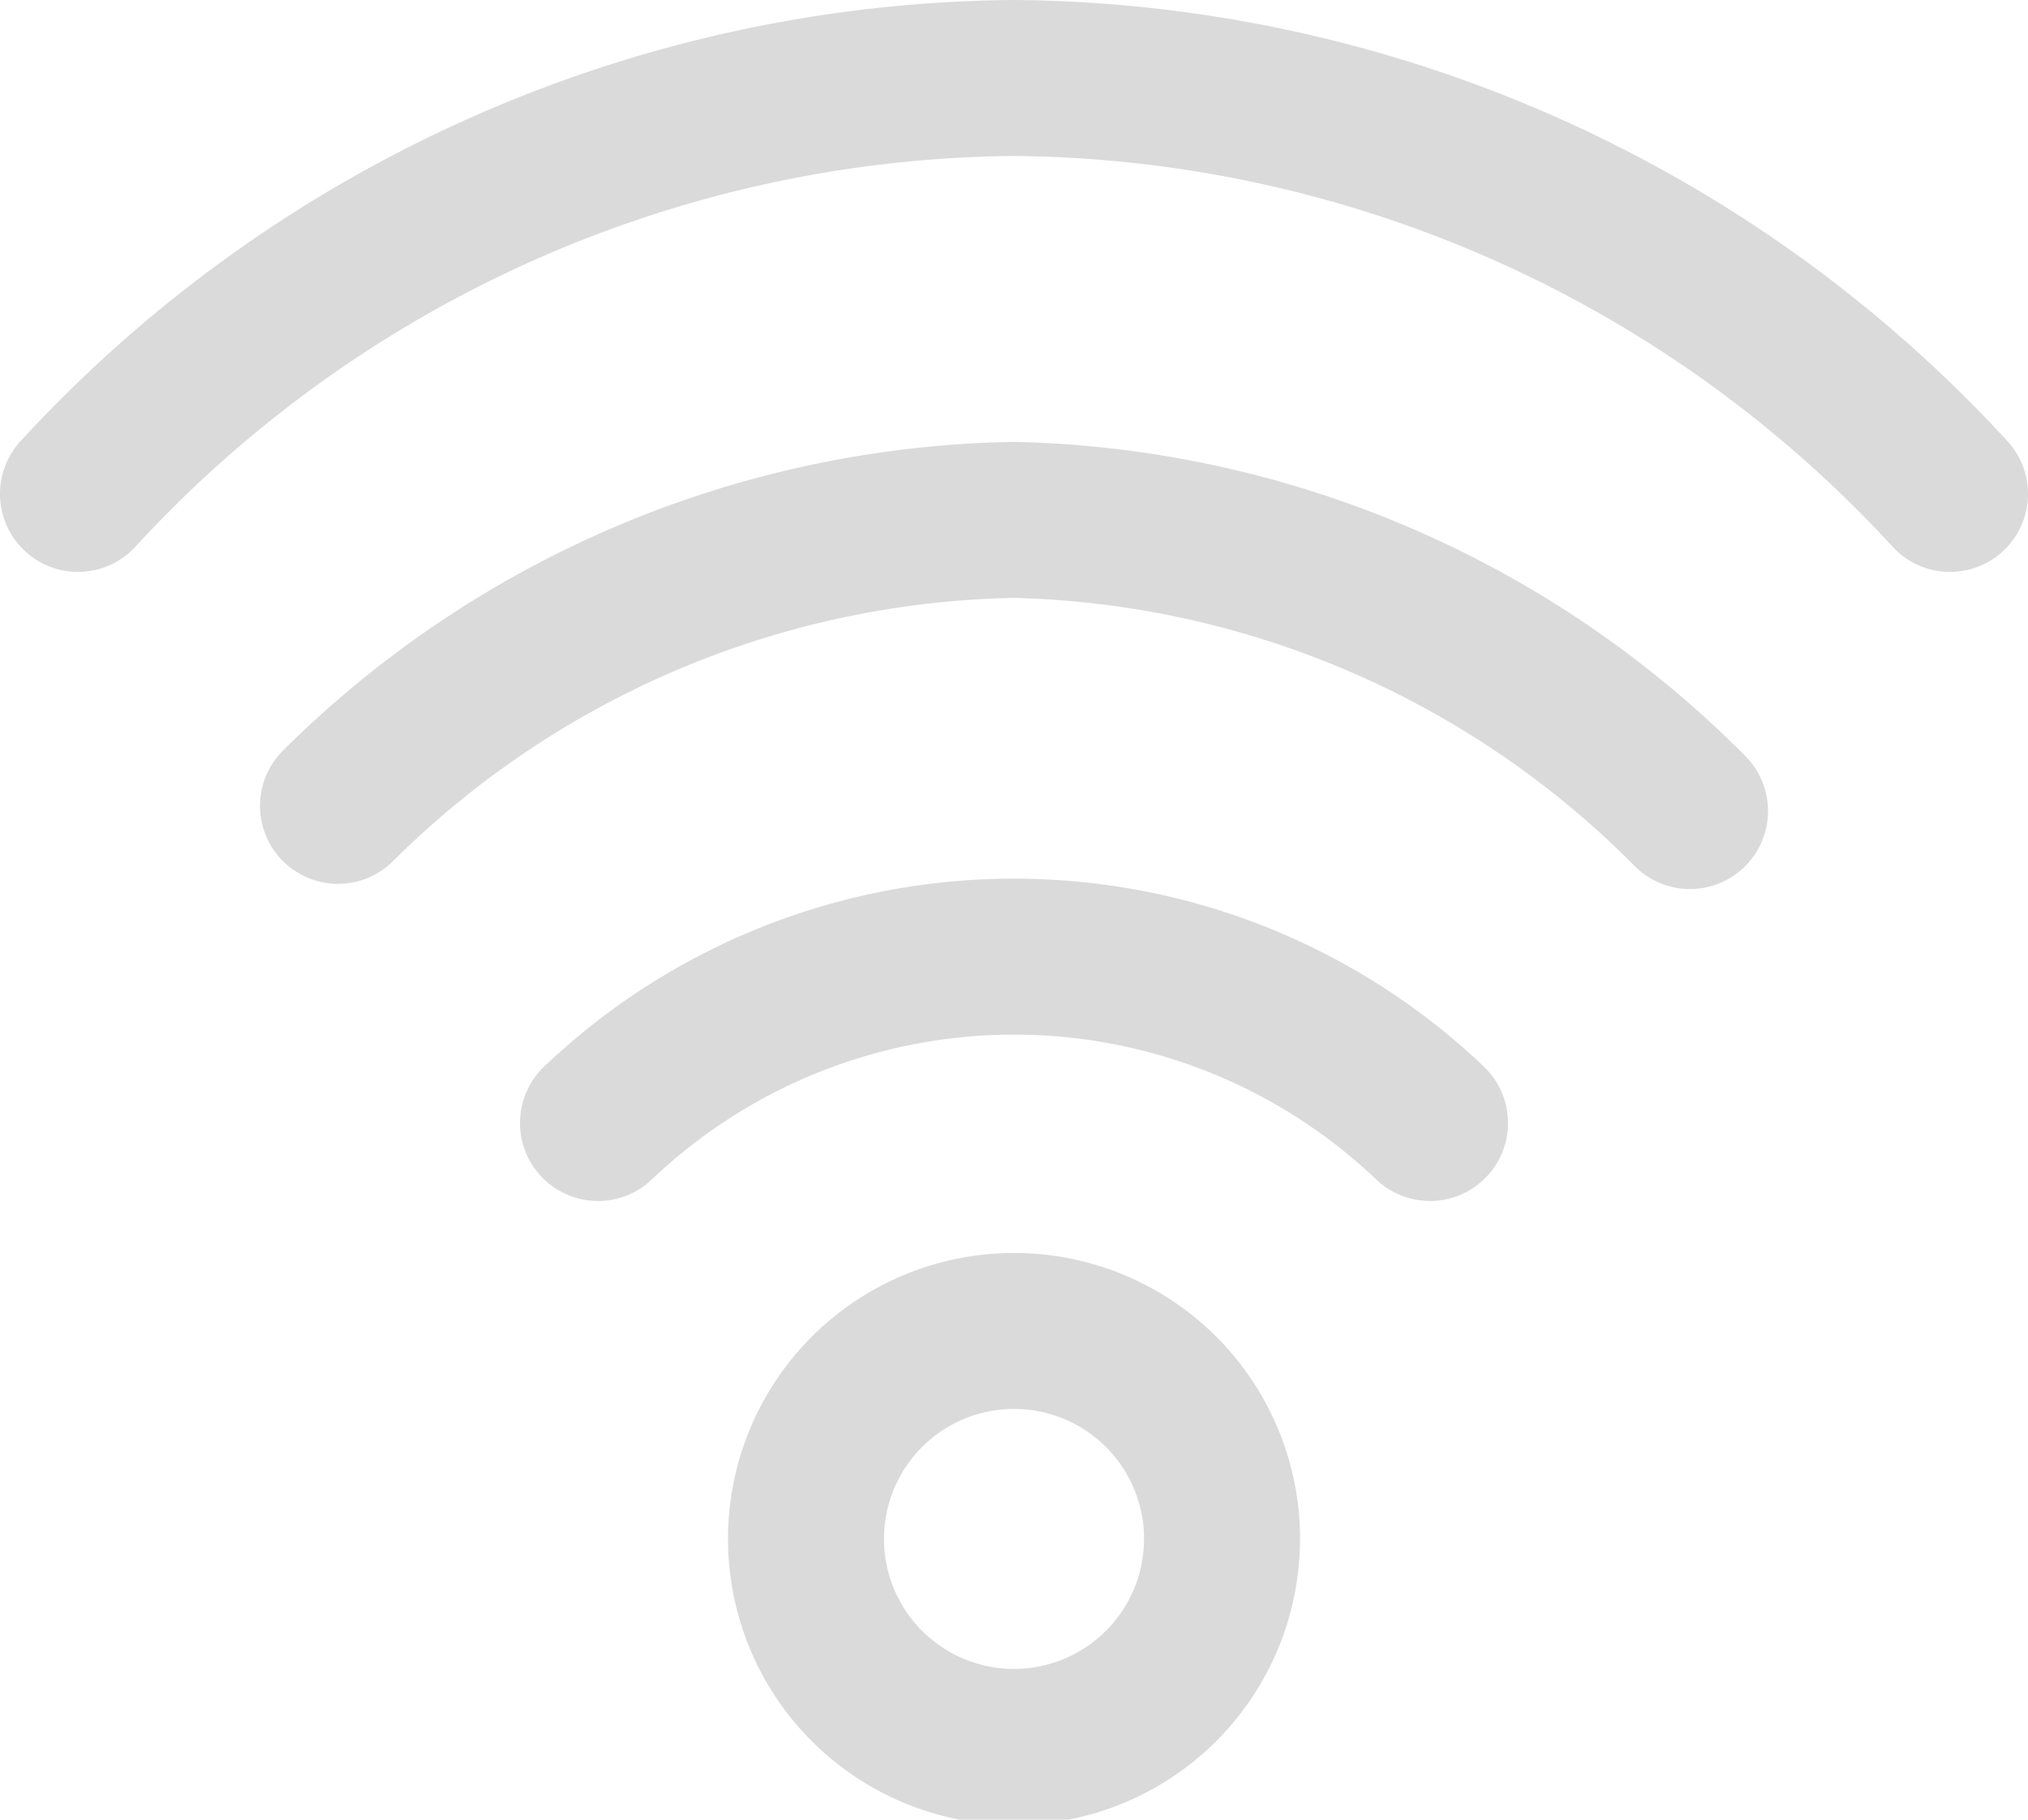 <svg xmlns="http://www.w3.org/2000/svg" viewBox="0 0 19.5 17.5"><defs><style>.cls-1{fill:none;stroke:#dadada;stroke-linecap:round;stroke-linejoin:round;stroke-width:1.5px;}</style></defs><g id="Layer_2" data-name="Layer 2"><g id="Layer_1-2" data-name="Layer 1"><path class="cls-1" d="M.75,4.75a12.36,12.36,0,0,1,9-4,12.36,12.36,0,0,1,9,4m-15.5,3A9.45,9.45,0,0,1,9.75,5a9.45,9.45,0,0,1,6.5,2.8m-10.5,3a5.8,5.8,0,0,1,8,0m-2,4a2,2,0,1,1-2-2A2,2,0,0,1,11.75,14.75Z"/></g></g></svg>
